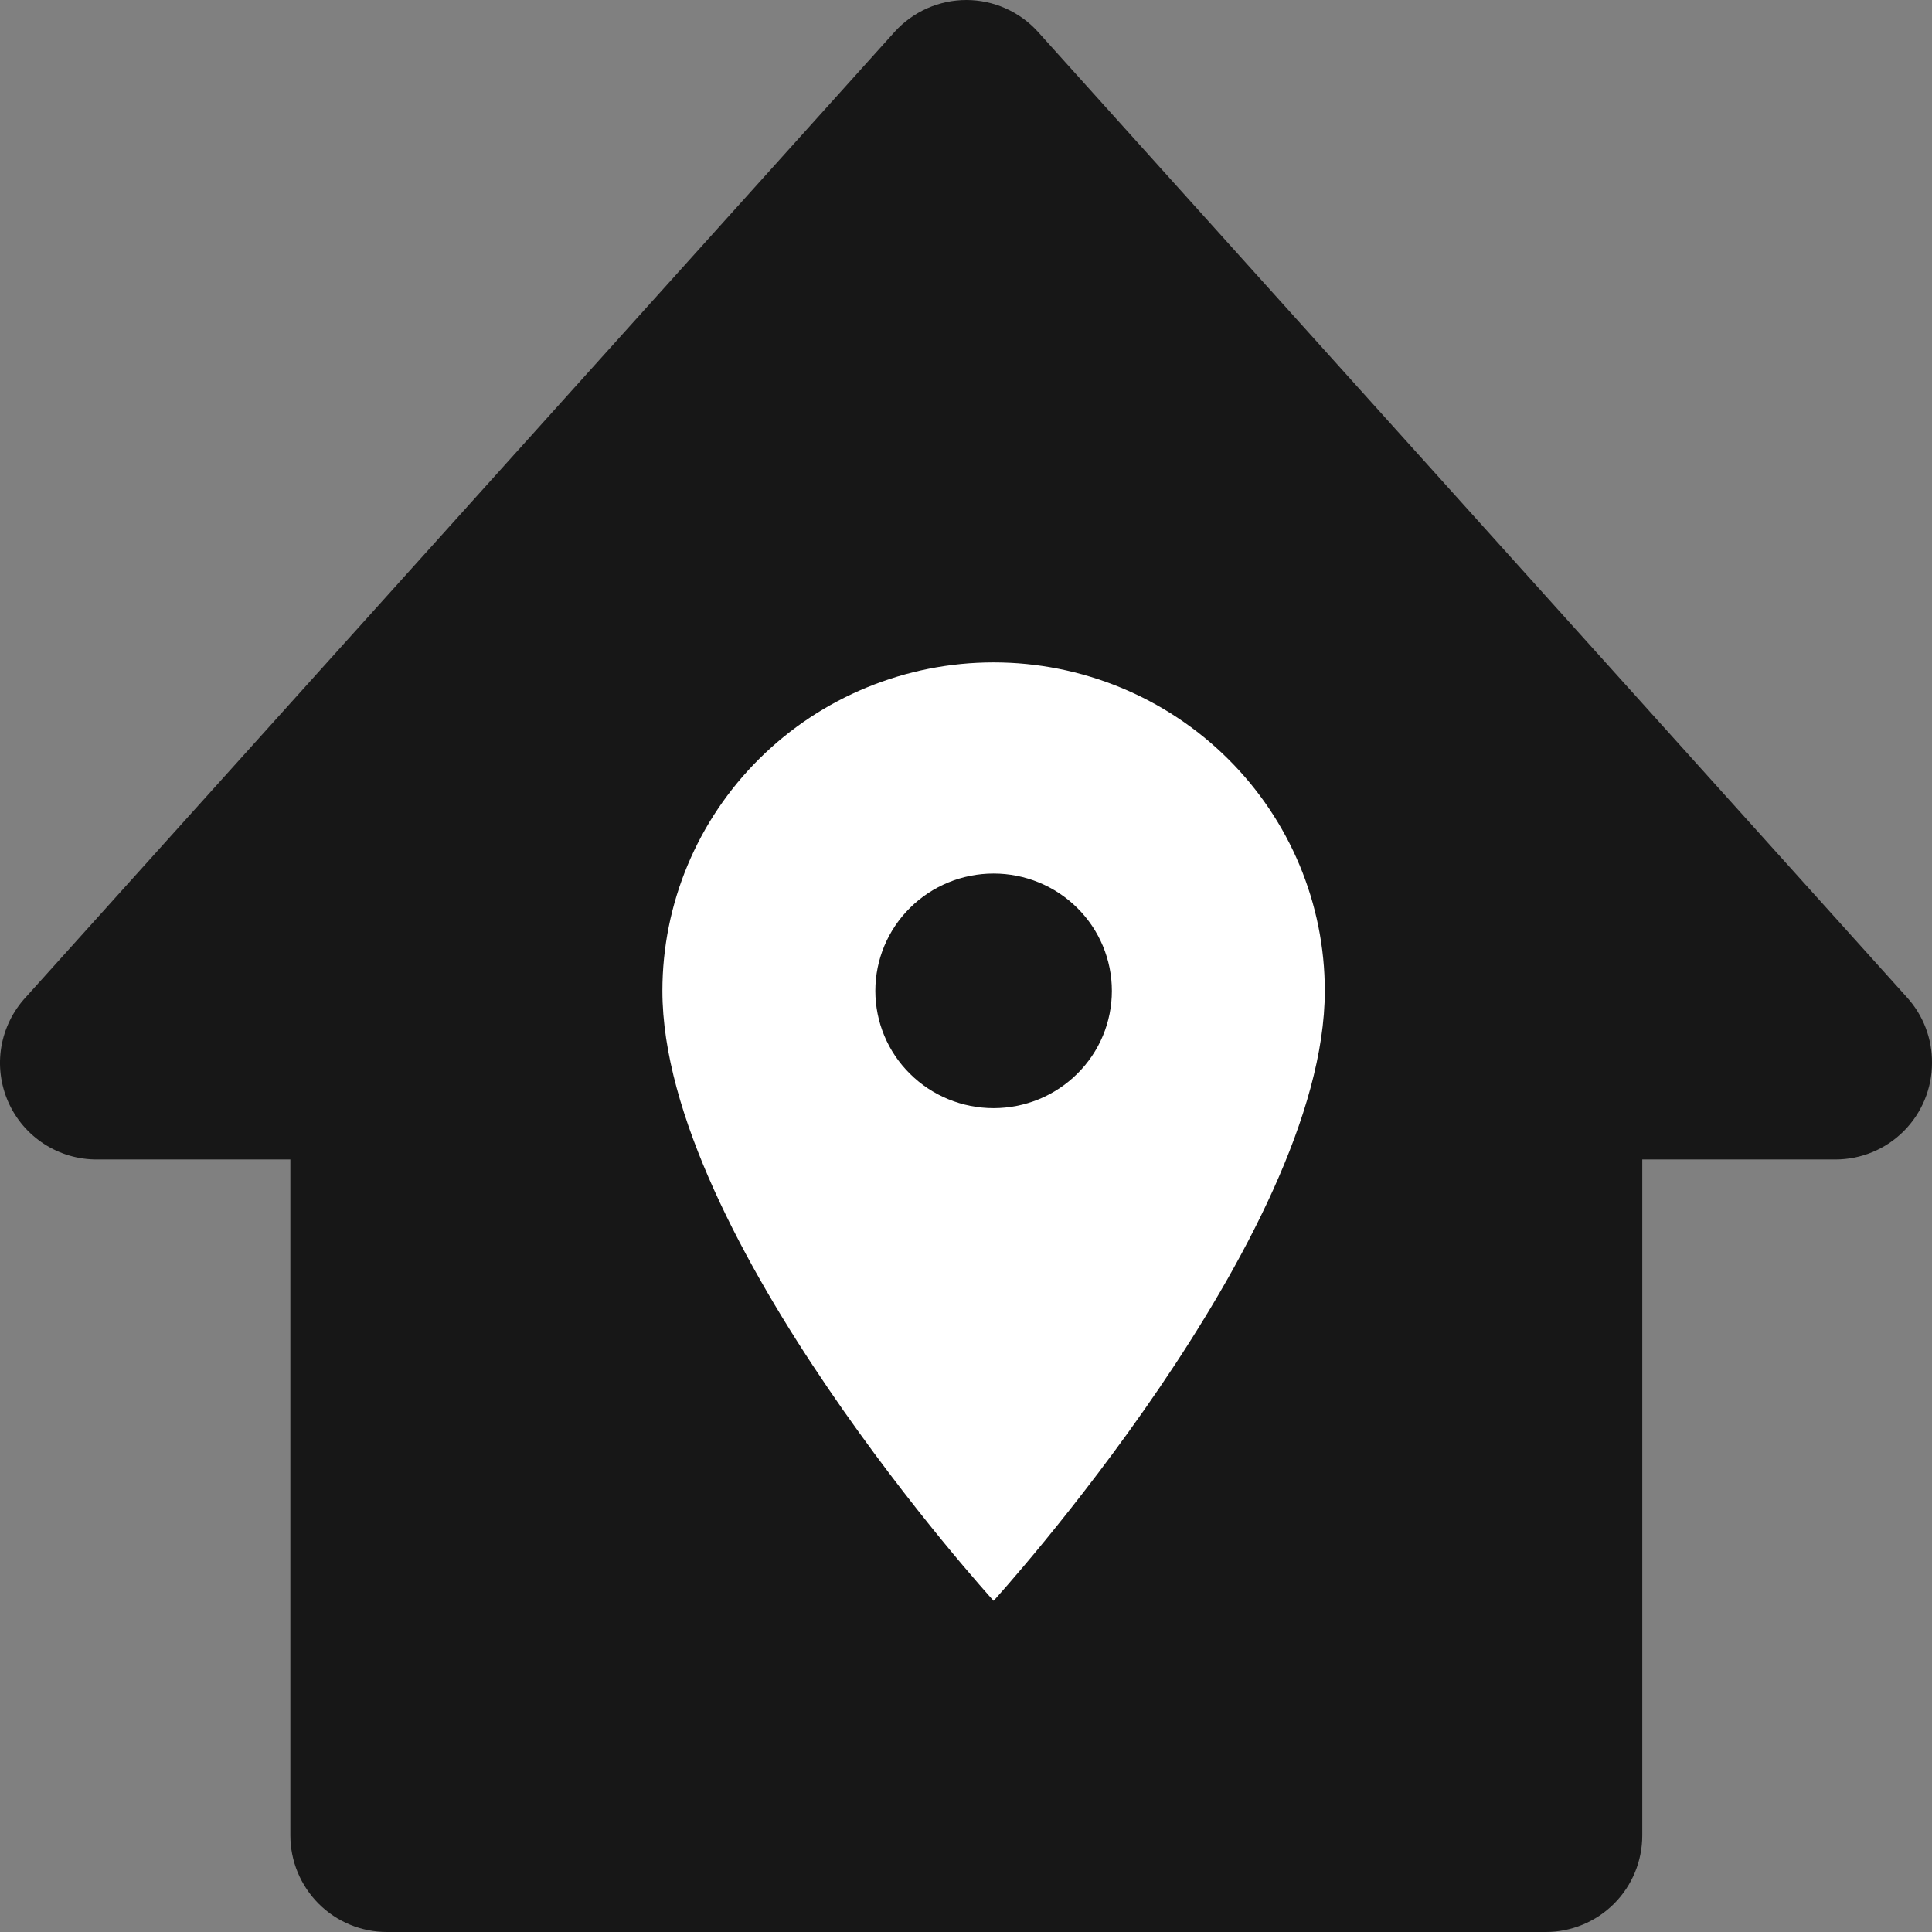 <svg width="28" height="28" viewBox="0 0 28 28" fill="none" xmlns="http://www.w3.org/2000/svg">
<rect x="0" y="0" width="28" height="28" fill="#808080" stroke="none"/>
<path d="M15.04 0.458C14.909 0.314 14.749 0.199 14.571 0.12C14.393 0.041 14.2 0 14.005 0C13.81 0 13.617 0.041 13.438 0.12C13.26 0.199 13.1 0.314 12.969 0.458L0.373 14.453C0.188 14.653 0.065 14.903 0.019 15.173C-0.026 15.442 0.009 15.719 0.119 15.969C0.229 16.219 0.41 16.431 0.639 16.579C0.868 16.728 1.136 16.806 1.409 16.804H4.208V26.601C4.208 26.972 4.356 27.328 4.618 27.59C4.88 27.853 5.236 28 5.608 28H22.402C22.773 28 23.129 27.853 23.392 27.59C23.654 27.328 23.801 26.972 23.801 26.601V16.804H26.6C26.972 16.804 27.328 16.657 27.59 16.394C27.852 16.132 28 15.776 28 15.405C28.003 15.053 27.873 14.713 27.636 14.453L15.04 0.458Z" fill="#171717"/>
<path d="M14.4 16.06C13.945 16.06 13.509 15.881 13.188 15.562C12.866 15.244 12.686 14.811 12.686 14.36C12.686 13.909 12.866 13.477 13.188 13.158C13.509 12.839 13.945 12.66 14.4 12.66C14.855 12.66 15.291 12.839 15.612 13.158C15.934 13.477 16.114 13.909 16.114 14.36C16.114 14.584 16.07 14.805 15.984 15.011C15.898 15.217 15.771 15.405 15.612 15.562C15.453 15.72 15.264 15.845 15.056 15.931C14.848 16.016 14.625 16.06 14.4 16.06ZM14.4 9.6C13.127 9.6 11.906 10.102 11.006 10.995C10.106 11.887 9.6 13.098 9.6 14.36C9.6 17.93 14.4 23.2 14.4 23.2C14.4 23.2 19.2 17.93 19.2 14.36C19.2 13.098 18.694 11.887 17.794 10.995C16.894 10.102 15.673 9.6 14.4 9.6Z" fill="white"/>
</svg>
